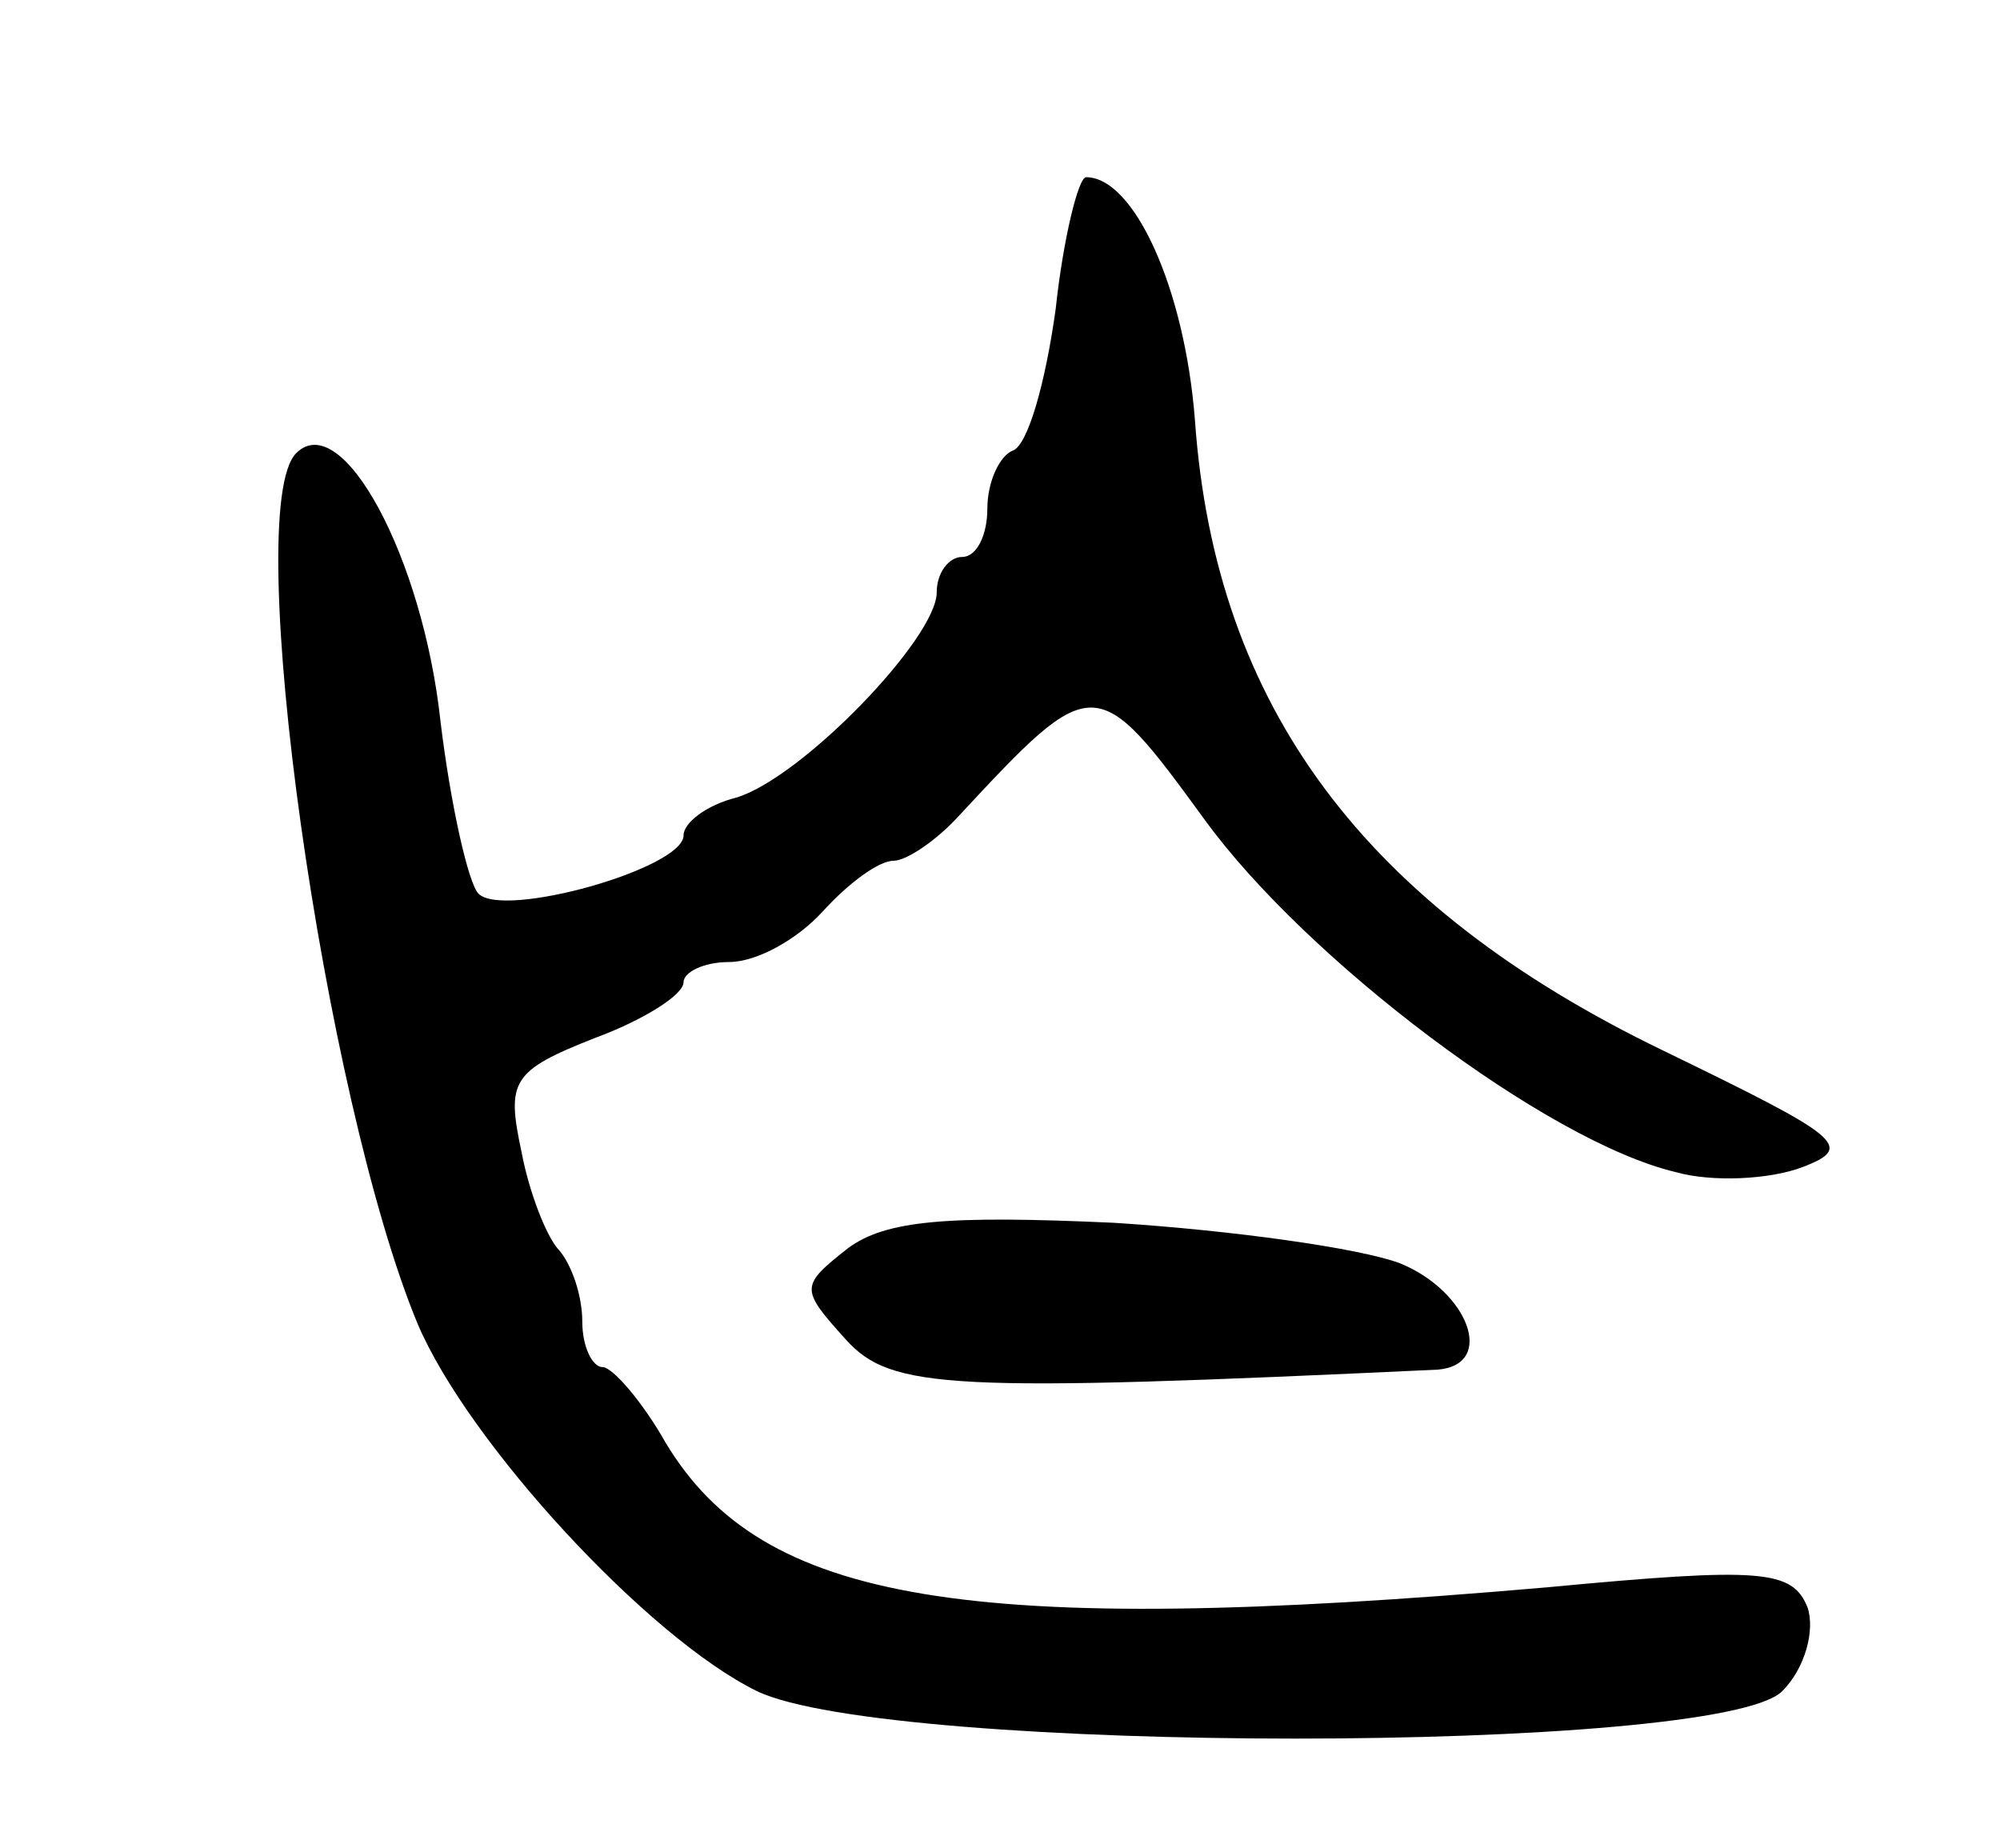 <svg version="1.0" xmlns="http://www.w3.org/2000/svg"
 width="79pt" height="73pt" viewBox="0 0 79 73"
 preserveAspectRatio="xMidYMid meet">
<g transform="translate(0,73) scale(0.1,-0.1)"
fill="#000000" stroke="none">
<path d="M417 608 c-4 -29 -11 -54 -17 -56 -5 -2 -10 -12 -10 -23 0 -10 -4
-19 -10 -19 -5 0 -10 -6 -10 -14 0 -18 -53 -73 -79 -81 -12 -3 -21 -10 -21
-15 0 -13 -71 -33 -81 -23 -4 4 -11 35 -15 68 -7 65 -39 124 -57 106 -22 -22
11 -255 48 -344 20 -47 91 -124 134 -145 52 -25 380 -25 405 0 9 9 13 24 10
33 -6 15 -18 16 -103 8 -230 -20 -310 -6 -348 57 -9 16 -21 30 -25 30 -4 0 -8
8 -8 18 0 10 -4 22 -9 28 -5 5 -12 23 -15 39 -6 28 -4 32 29 45 19 7 35 17 35
22 0 4 8 8 18 8 11 0 27 9 37 20 10 11 22 20 28 20 5 0 17 8 26 18 53 57 54
57 97 -2 40 -55 135 -127 186 -139 14 -4 37 -3 50 2 21 8 15 12 -55 46 -118
57 -177 136 -185 249 -4 52 -24 96 -43 96 -3 0 -9 -24 -12 -52z"/>
<path d="M335 237 c-19 -15 -19 -16 -1 -36 18 -20 41 -21 234 -12 23 2 12 31
-15 42 -16 6 -66 13 -113 16 -66 3 -90 1 -105 -10z"/>
</g>
</svg>
